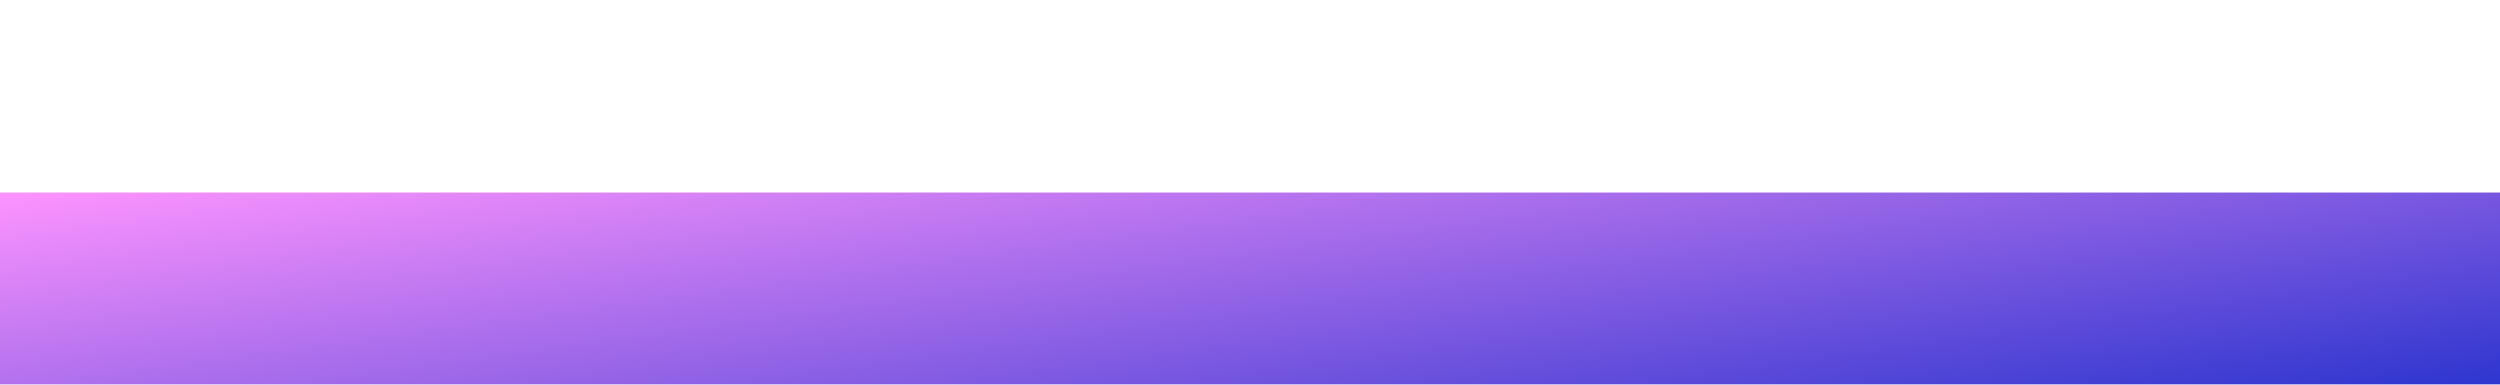 <svg viewBox="0 0 1920 1920" fill="none" xmlns="http://www.w3.org/2000/svg" id="Pink-Purple-Blurry-Linear--Streamline-Gradient-Bg.svg" height="6" width="39" preserveAspectRatio="none" stroke-width="1"><desc>Pink Purple Blurry Linear Streamline Element: https://streamlinehq.com</desc><g clip-path="url(#clip0_121_49)"><path fill="white" d="m0 .5 1920 0 0 1920-1920 0Z"></path><g filter="url(#filter0_f_121_49)"><path fill="url(#paint0_linear_121_49)" style="mix-blend-mode:darken" d="M0 961h1920v960H0Z"></path></g></g><defs><filter id="filter0_f_121_49" x="-1000" y="-39" width="3920" height="2960" filterUnits="userSpaceOnUse" color-interpolation-filters="sRGB"><feFlood flood-opacity="0" result="BackgroundImageFix"></feFlood><feBlend mode="normal" in="SourceGraphic" in2="BackgroundImageFix" result="shape"></feBlend><feGaussianBlur stdDeviation="500" result="effect1_foregroundBlur_121_49"></feGaussianBlur></filter><linearGradient id="paint0_linear_121_49" x1="0" y1="961" x2="1431.61" y2="2569.84" gradientUnits="userSpaceOnUse"><stop stop-color="#FD93FF"></stop><stop offset="1" stop-color="#1D2ECB"></stop></linearGradient><clipPath id="clip0_121_49"><path fill="white" transform="translate(0 .5)" d="M0 0h1920v1920H0Z"></path></clipPath></defs></svg>